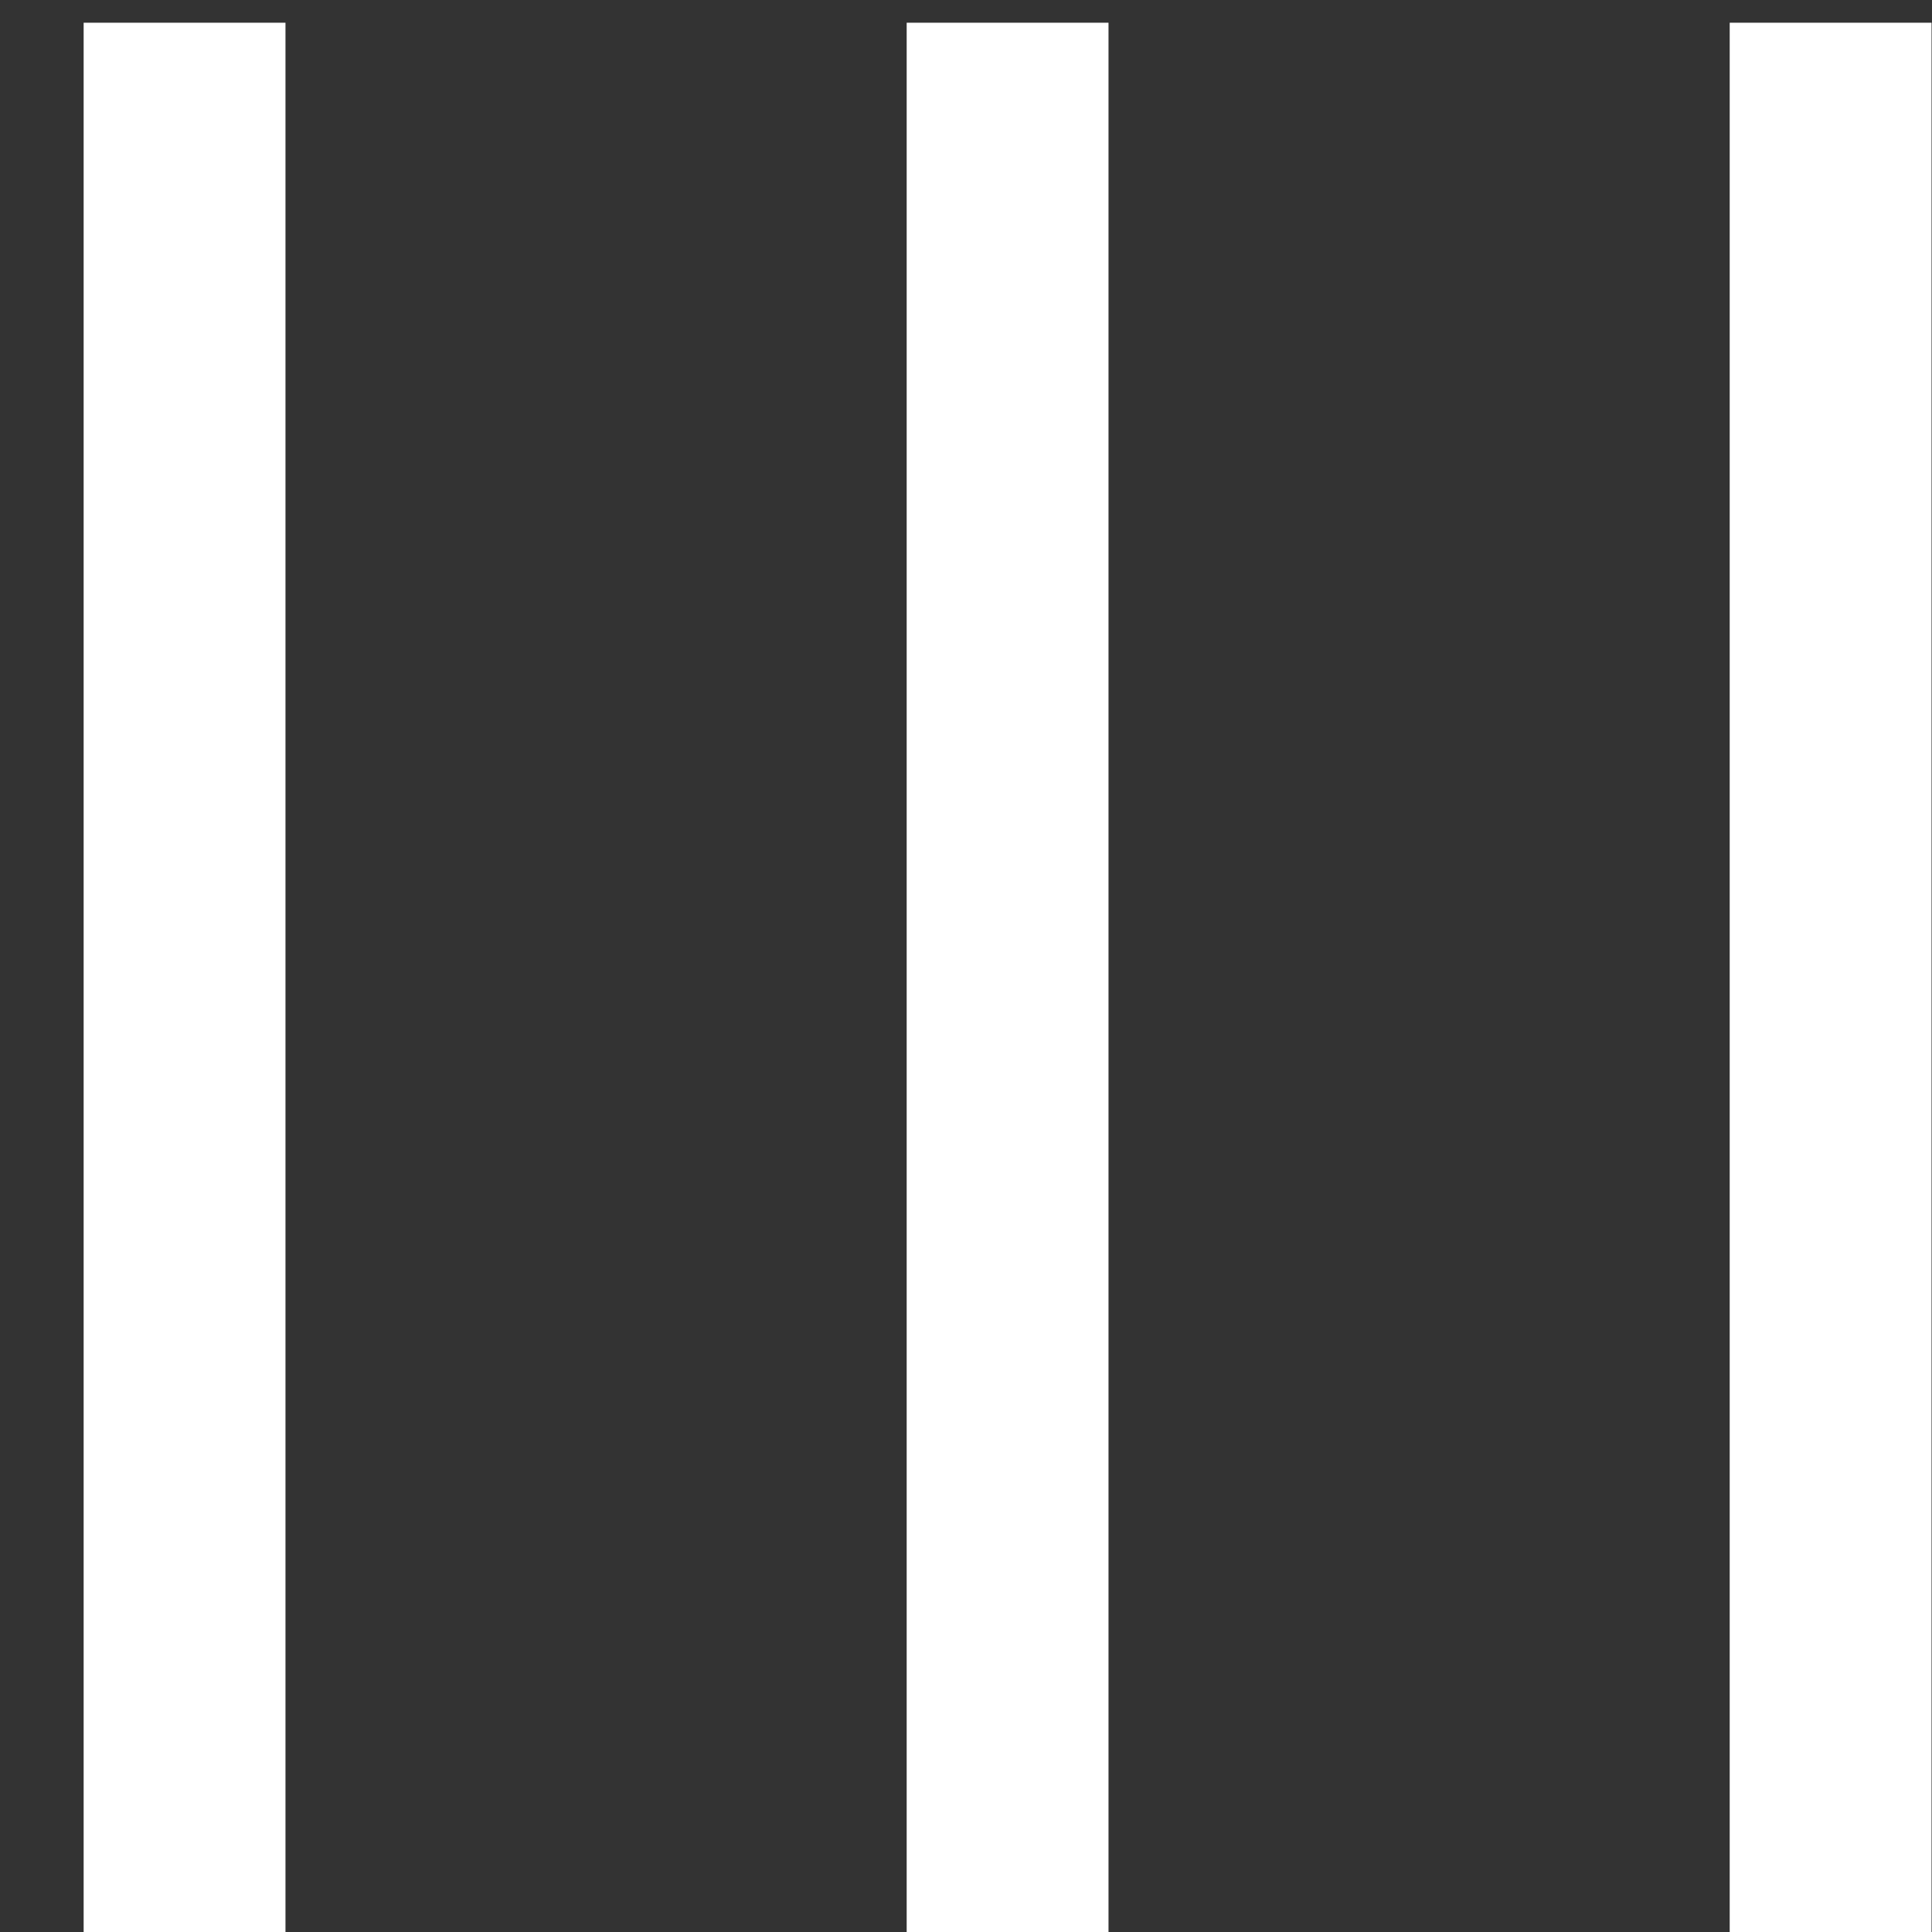<svg width="17" height="17" viewBox="0 0 17 17" fill="none" xmlns="http://www.w3.org/2000/svg">
<rect x="0" y="0" width="17" height="17" fill="#333333" stroke="none"/>
<path d="M0.736 17V0.2H2.512V17H0.736ZM7.978 17V0.2H9.754V17H7.978ZM15.22 17V0.2H16.996V17H15.22Z" fill="white"/>
</svg>
